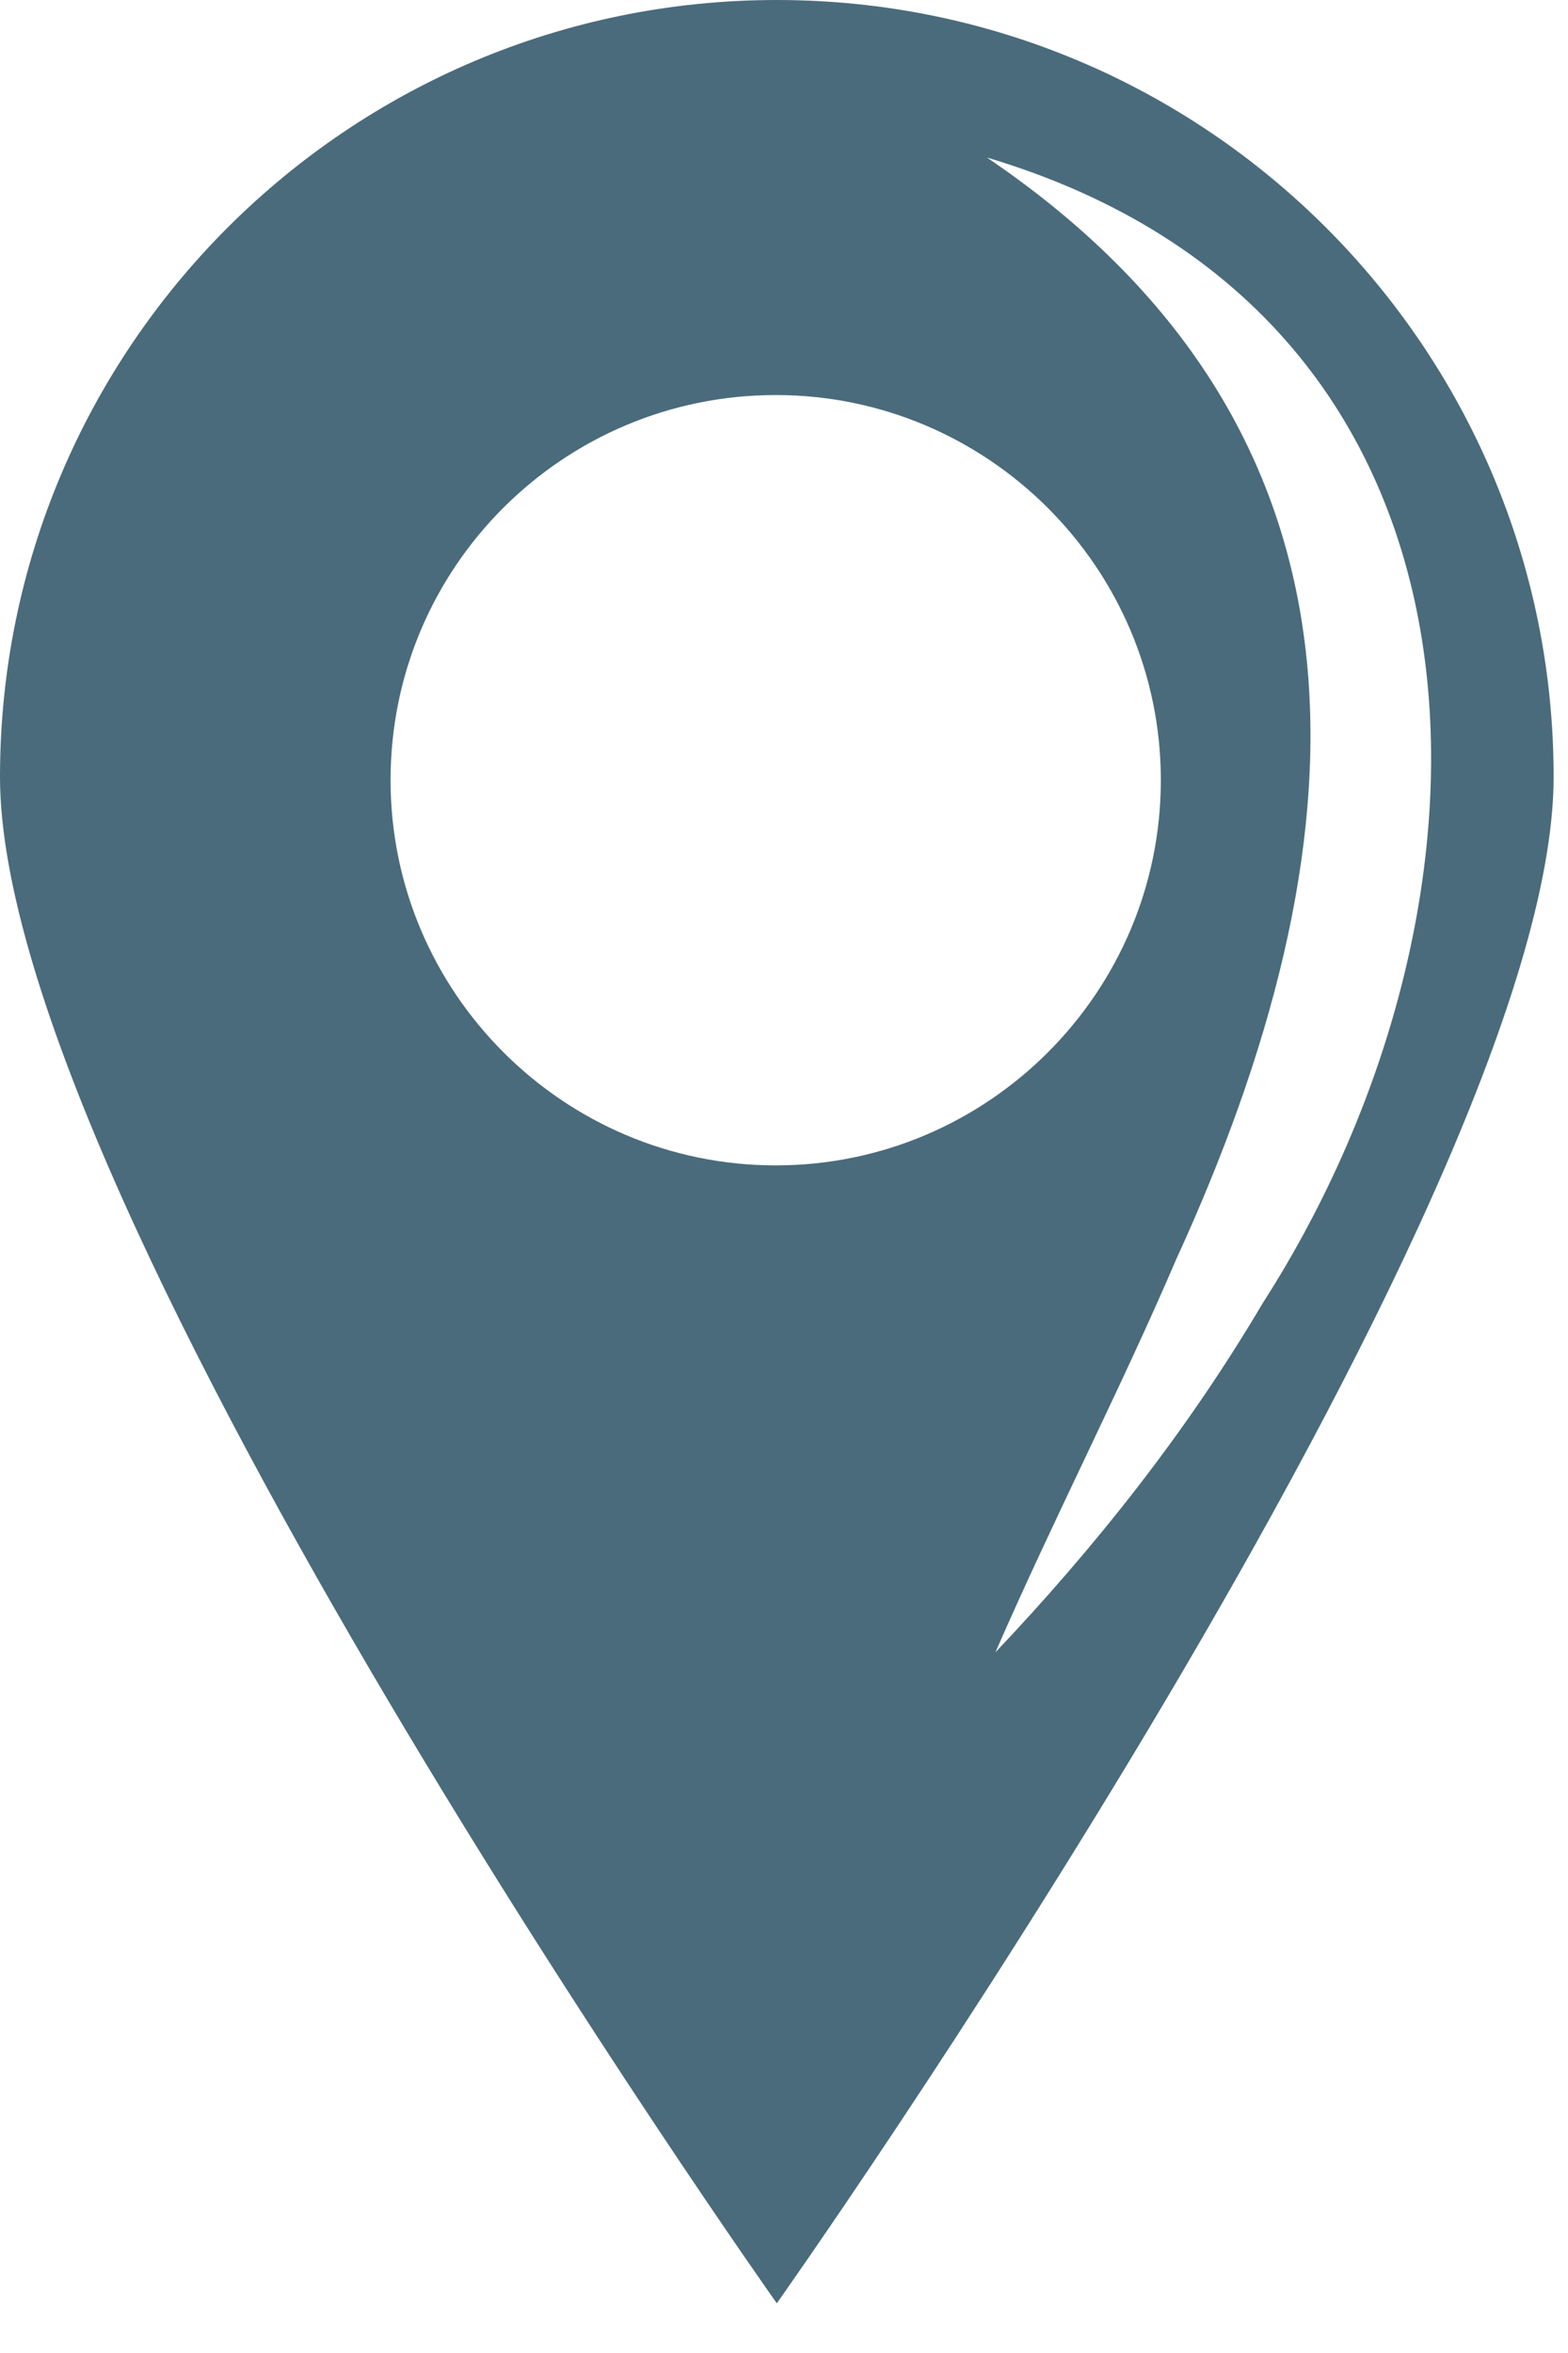 <svg width="12" height="18" viewBox="0 0 12 18" fill="none" xmlns="http://www.w3.org/2000/svg">
<path d="M5.945 0C2.663 0 0 2.662 0 5.943C0 9.225 5.945 17.62 5.945 17.62C5.945 17.62 11.89 9.225 11.89 5.943C11.89 2.662 9.227 0 5.945 0ZM2.989 5.968C2.989 4.336 4.312 3.022 5.937 3.022C7.561 3.022 8.884 4.344 8.884 5.968C8.884 7.592 7.561 8.915 5.937 8.915C4.312 8.915 2.989 7.592 2.989 5.968ZM7.611 12.656C8.063 11.618 8.574 10.631 9.001 9.635C10.433 6.512 10.718 3.348 7.553 1.205C11.63 2.419 11.647 6.881 9.663 9.97C9.085 10.949 8.382 11.836 7.603 12.656H7.611Z" fill="#4A6B7B"/>
</svg>
